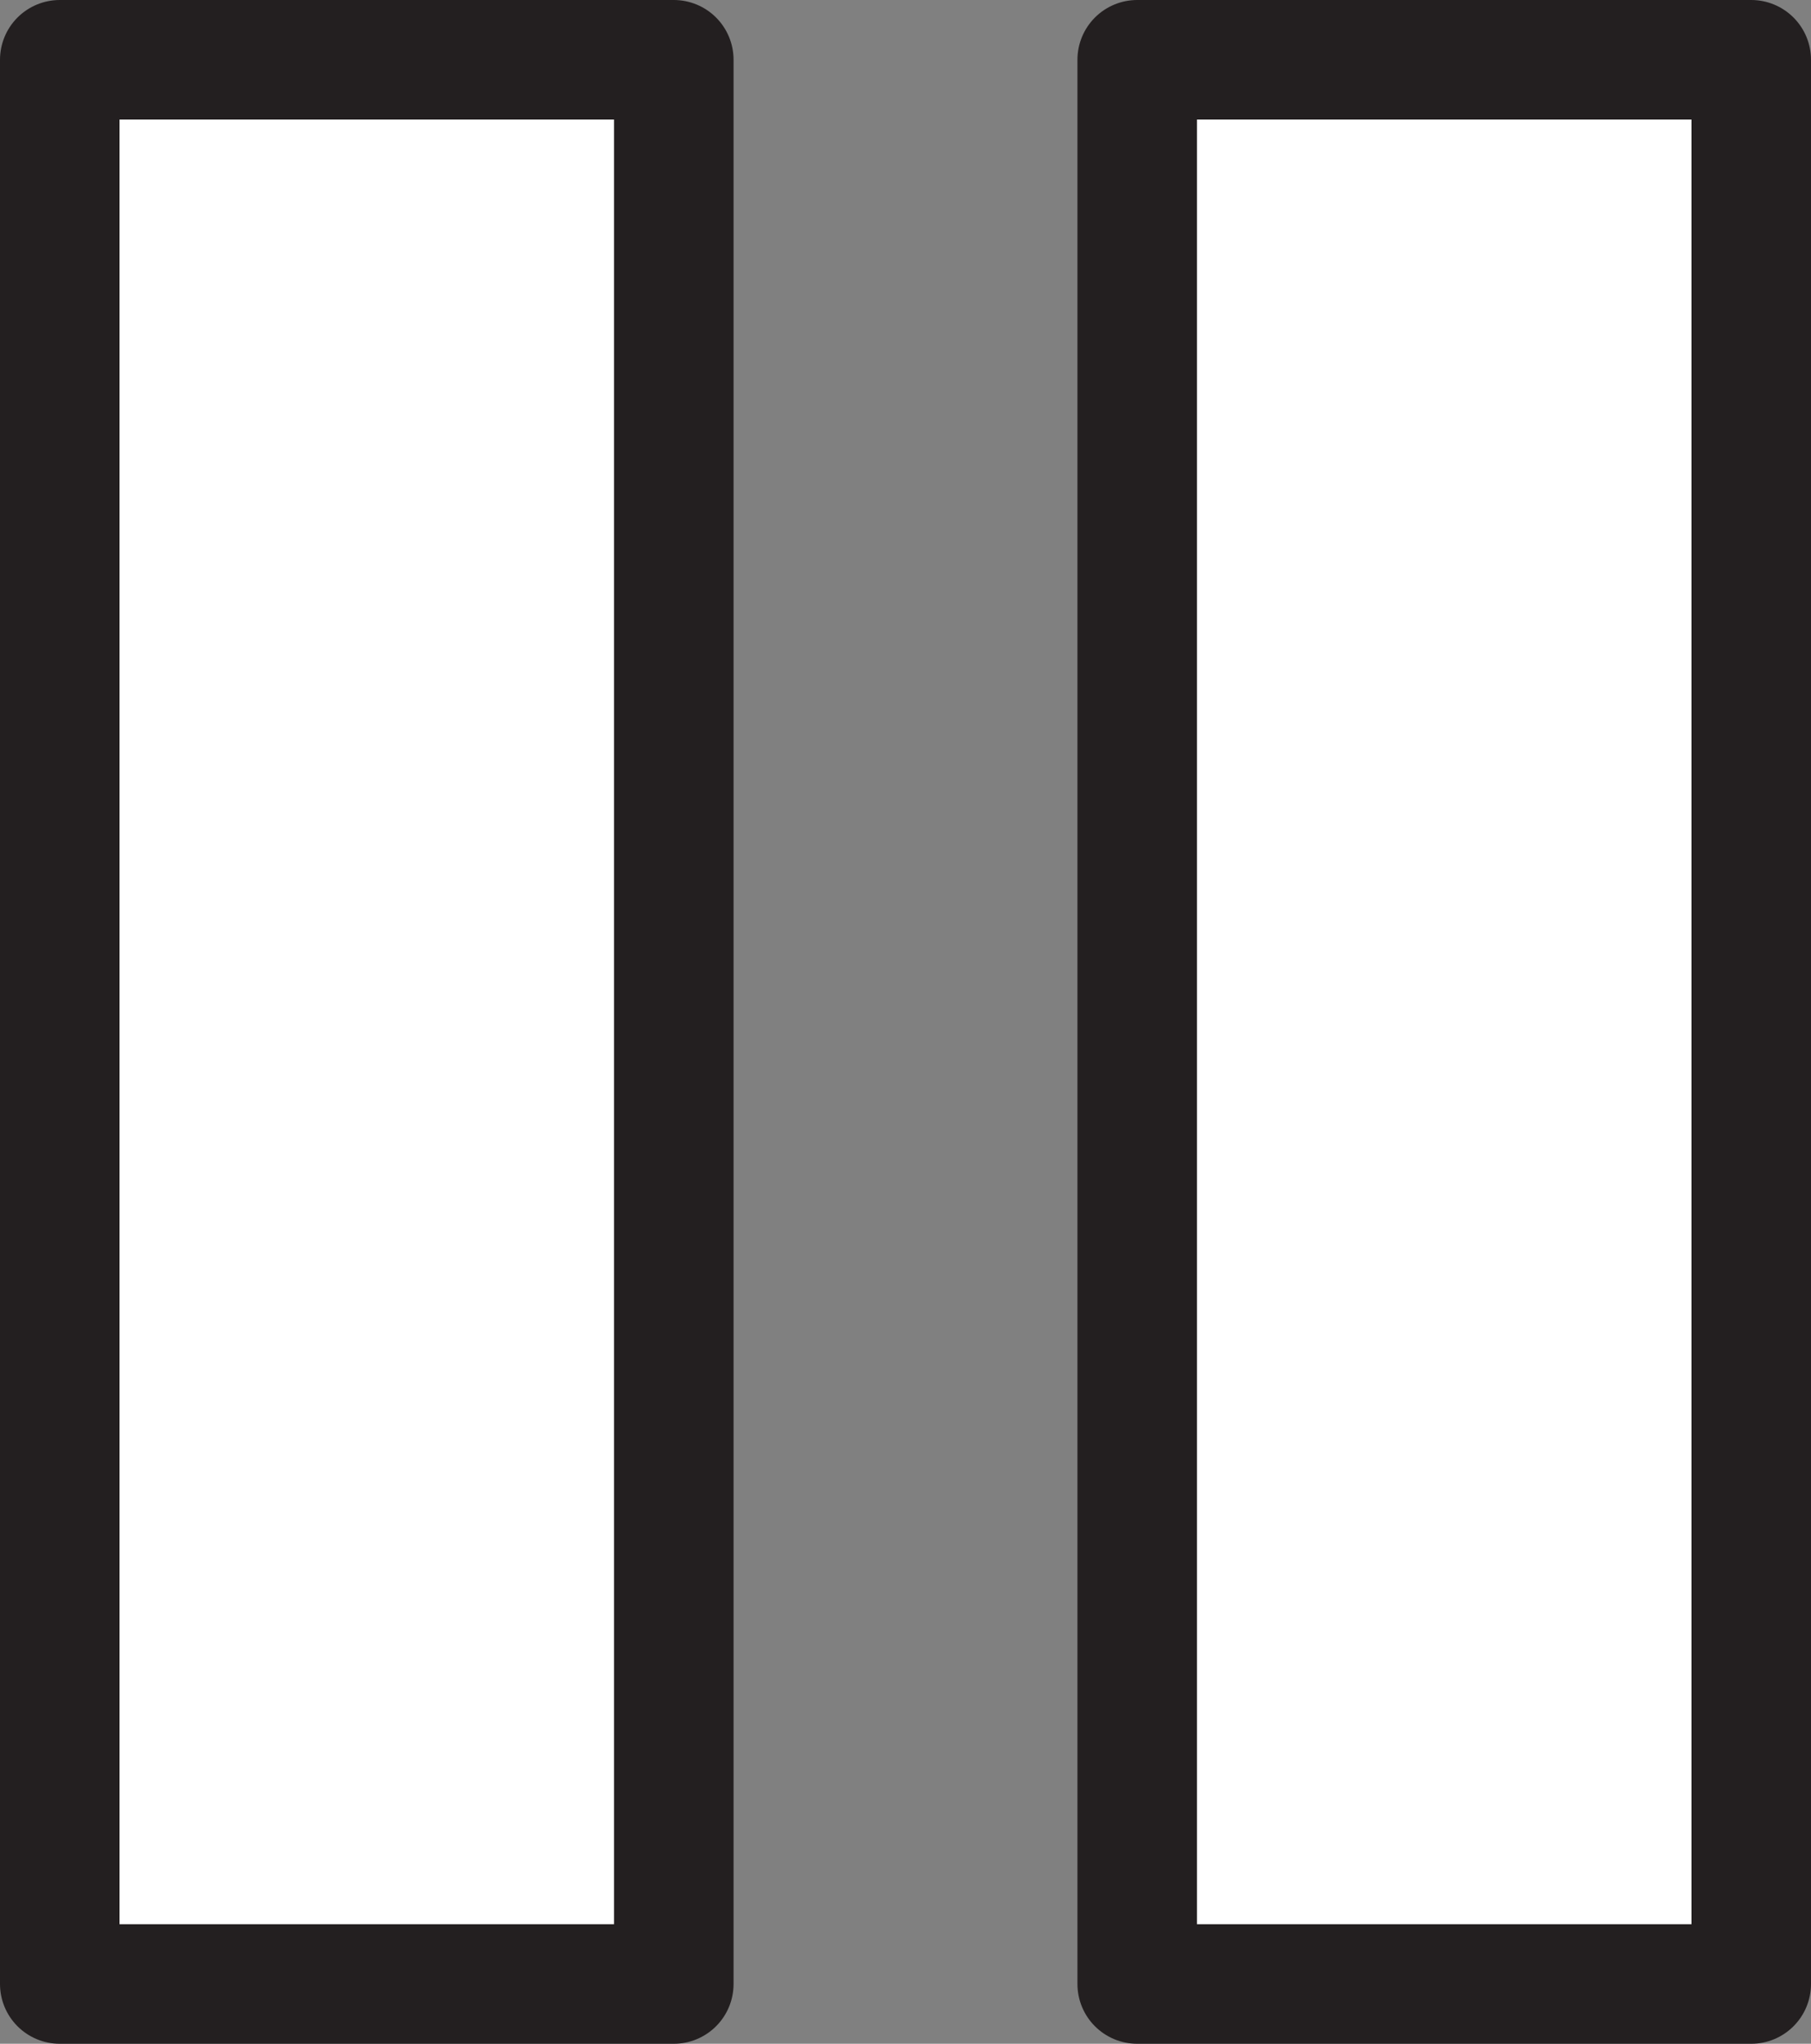 <svg xmlns="http://www.w3.org/2000/svg" viewBox="0 0 45.45 51.28"><rect x="0" y="0" width="45.45" height="51.28" fill="#808080" stroke="none"/><defs><style>.cls-1{fill:#fff;stroke:#231f20;stroke-linecap:round;stroke-linejoin:round;stroke-width:3px;}</style></defs><g id="Layer_2" data-name="Layer 2"><g id="Layer_2-2" data-name="Layer 2"><g id="Pause"><rect class="cls-1" x="1.5" y="1.5" width="15.41" height="48.28"/><rect class="cls-1" x="28.54" y="1.5" width="15.41" height="48.28"/></g></g></g></svg>